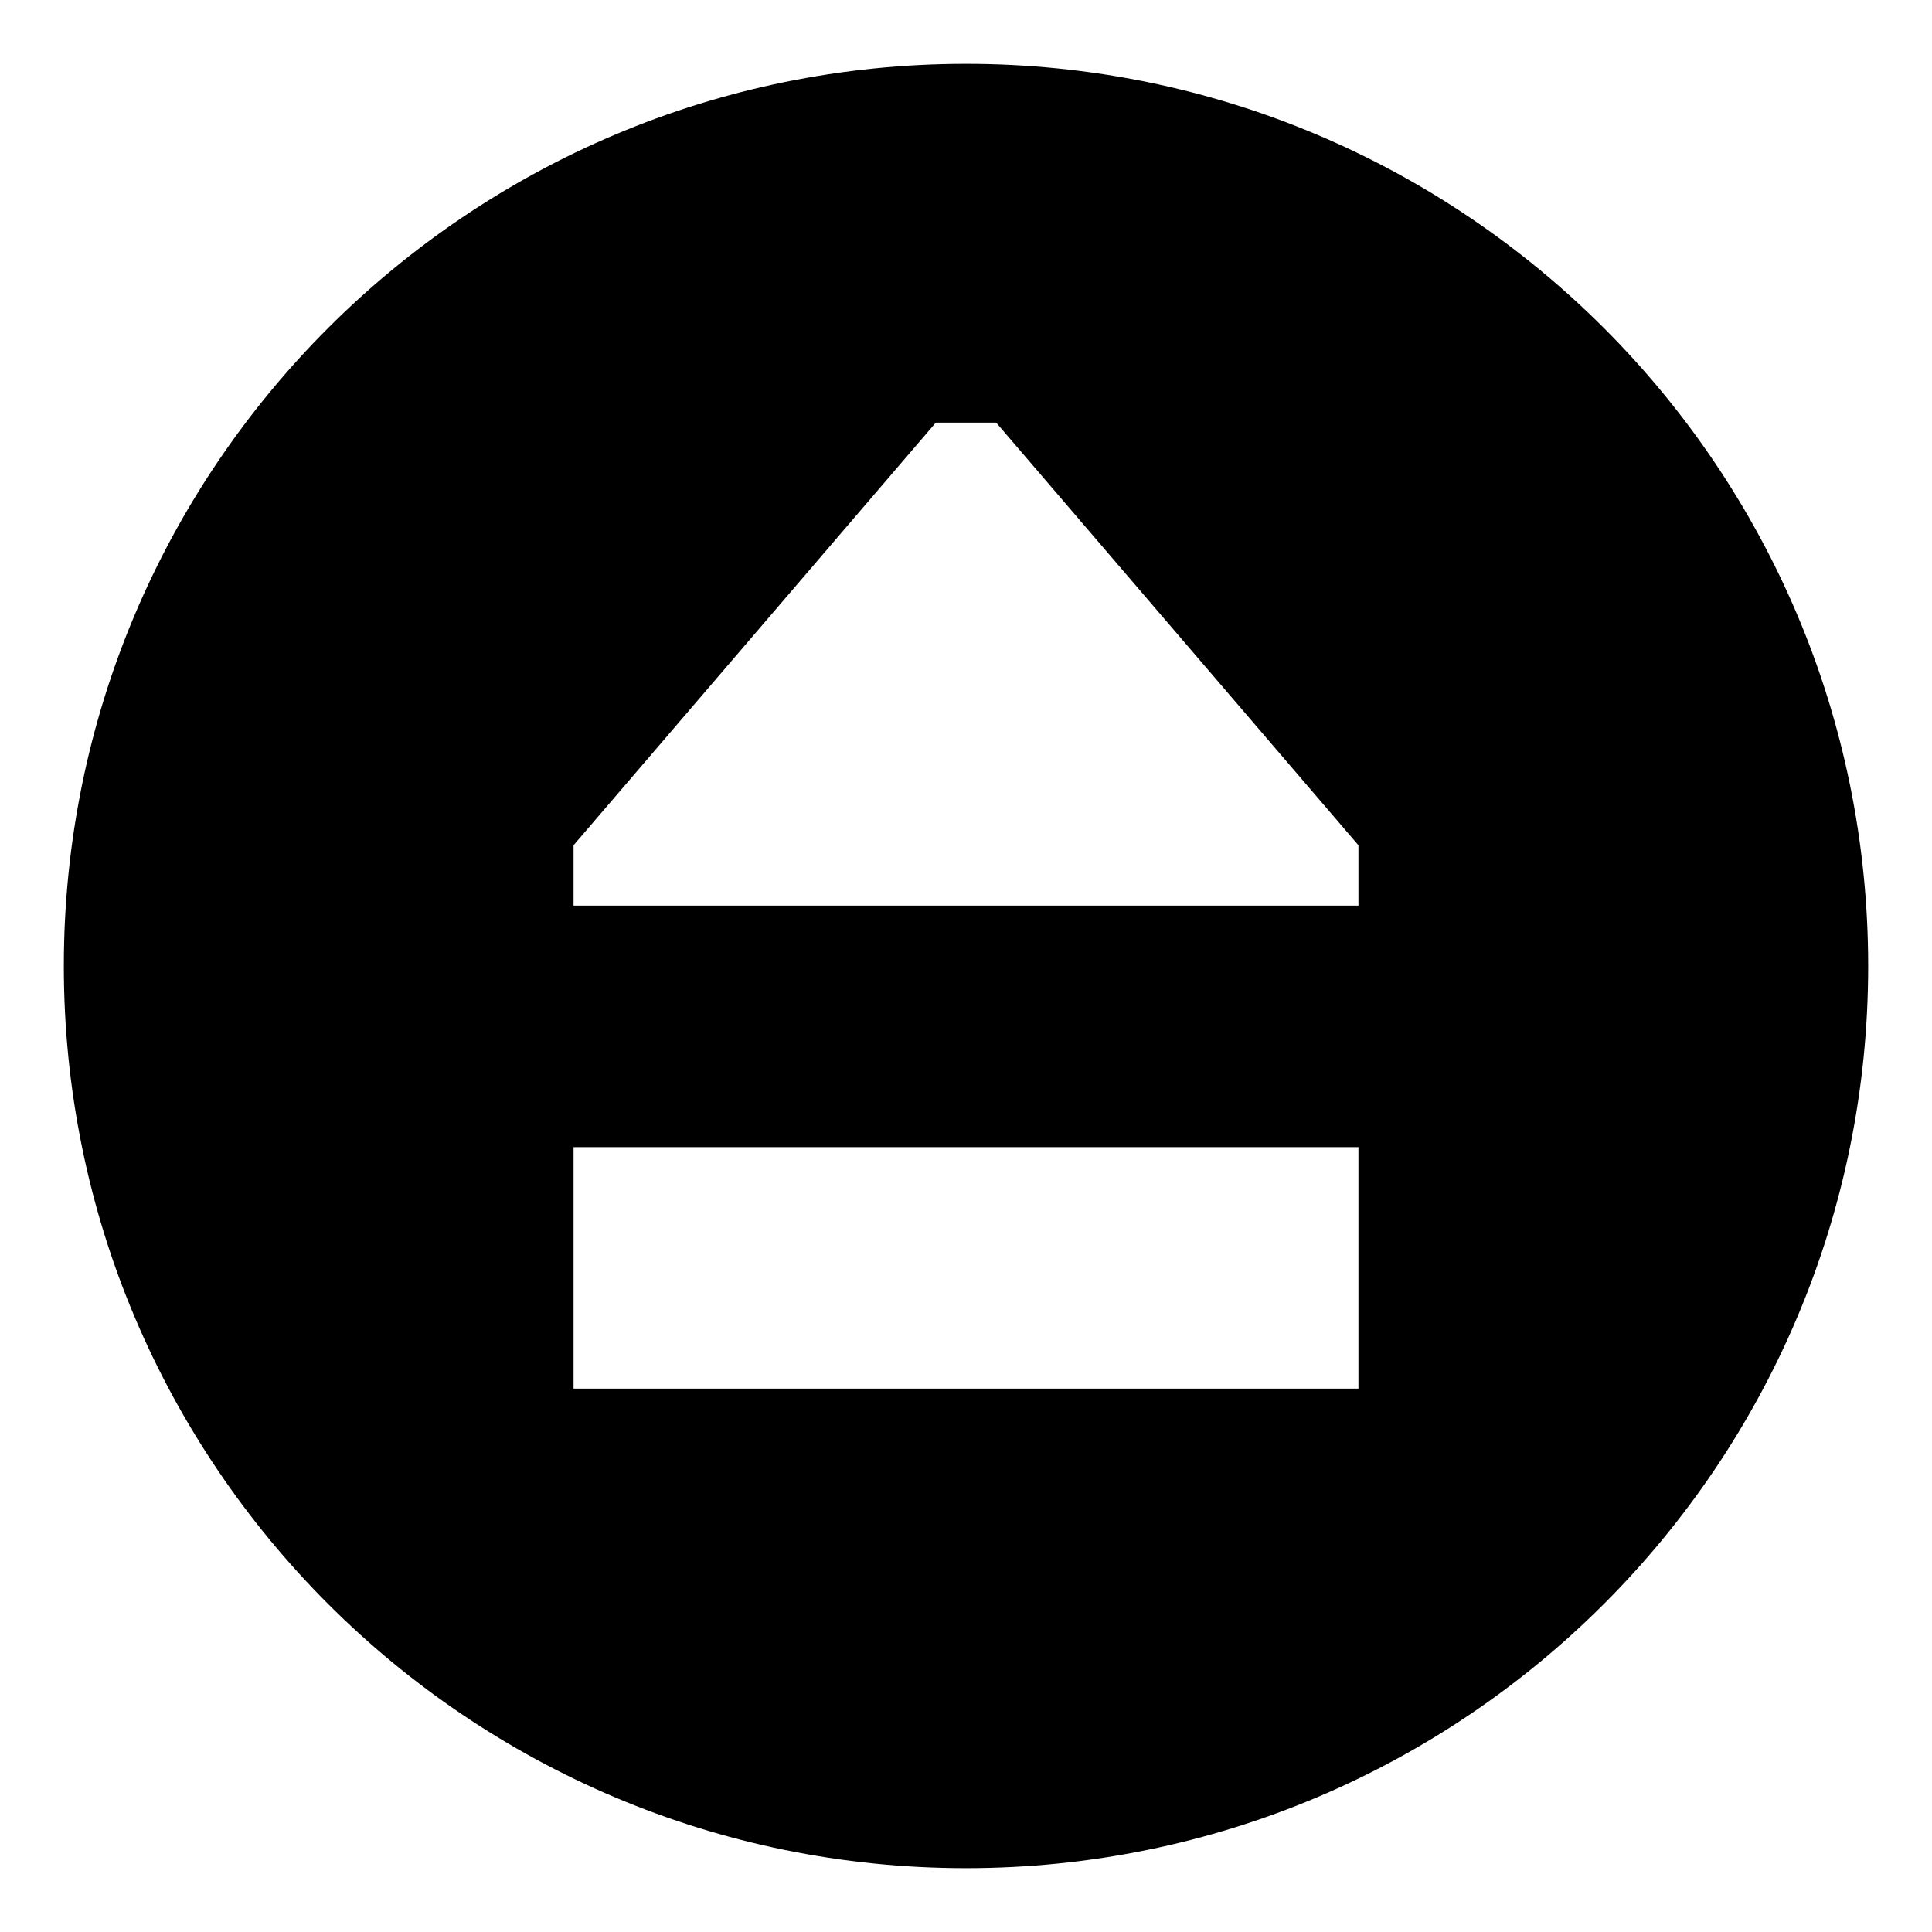 <svg xmlns="http://www.w3.org/2000/svg" viewBox="0 0 512 512">
  <path fill="currentColor" d="M256,16.915h0C123.957,16.915,16.915,123.957,16.915,256v0c0,132.043,107.042,239.085,239.085,239.085h0c132.043,0,239.085-107.042,239.085-239.085v0C495.085,123.957,388.043,16.915,256,16.915ZM360,368H152V304H360Zm0-128H152V224l96-112h16l96,112Z"/>
</svg>
